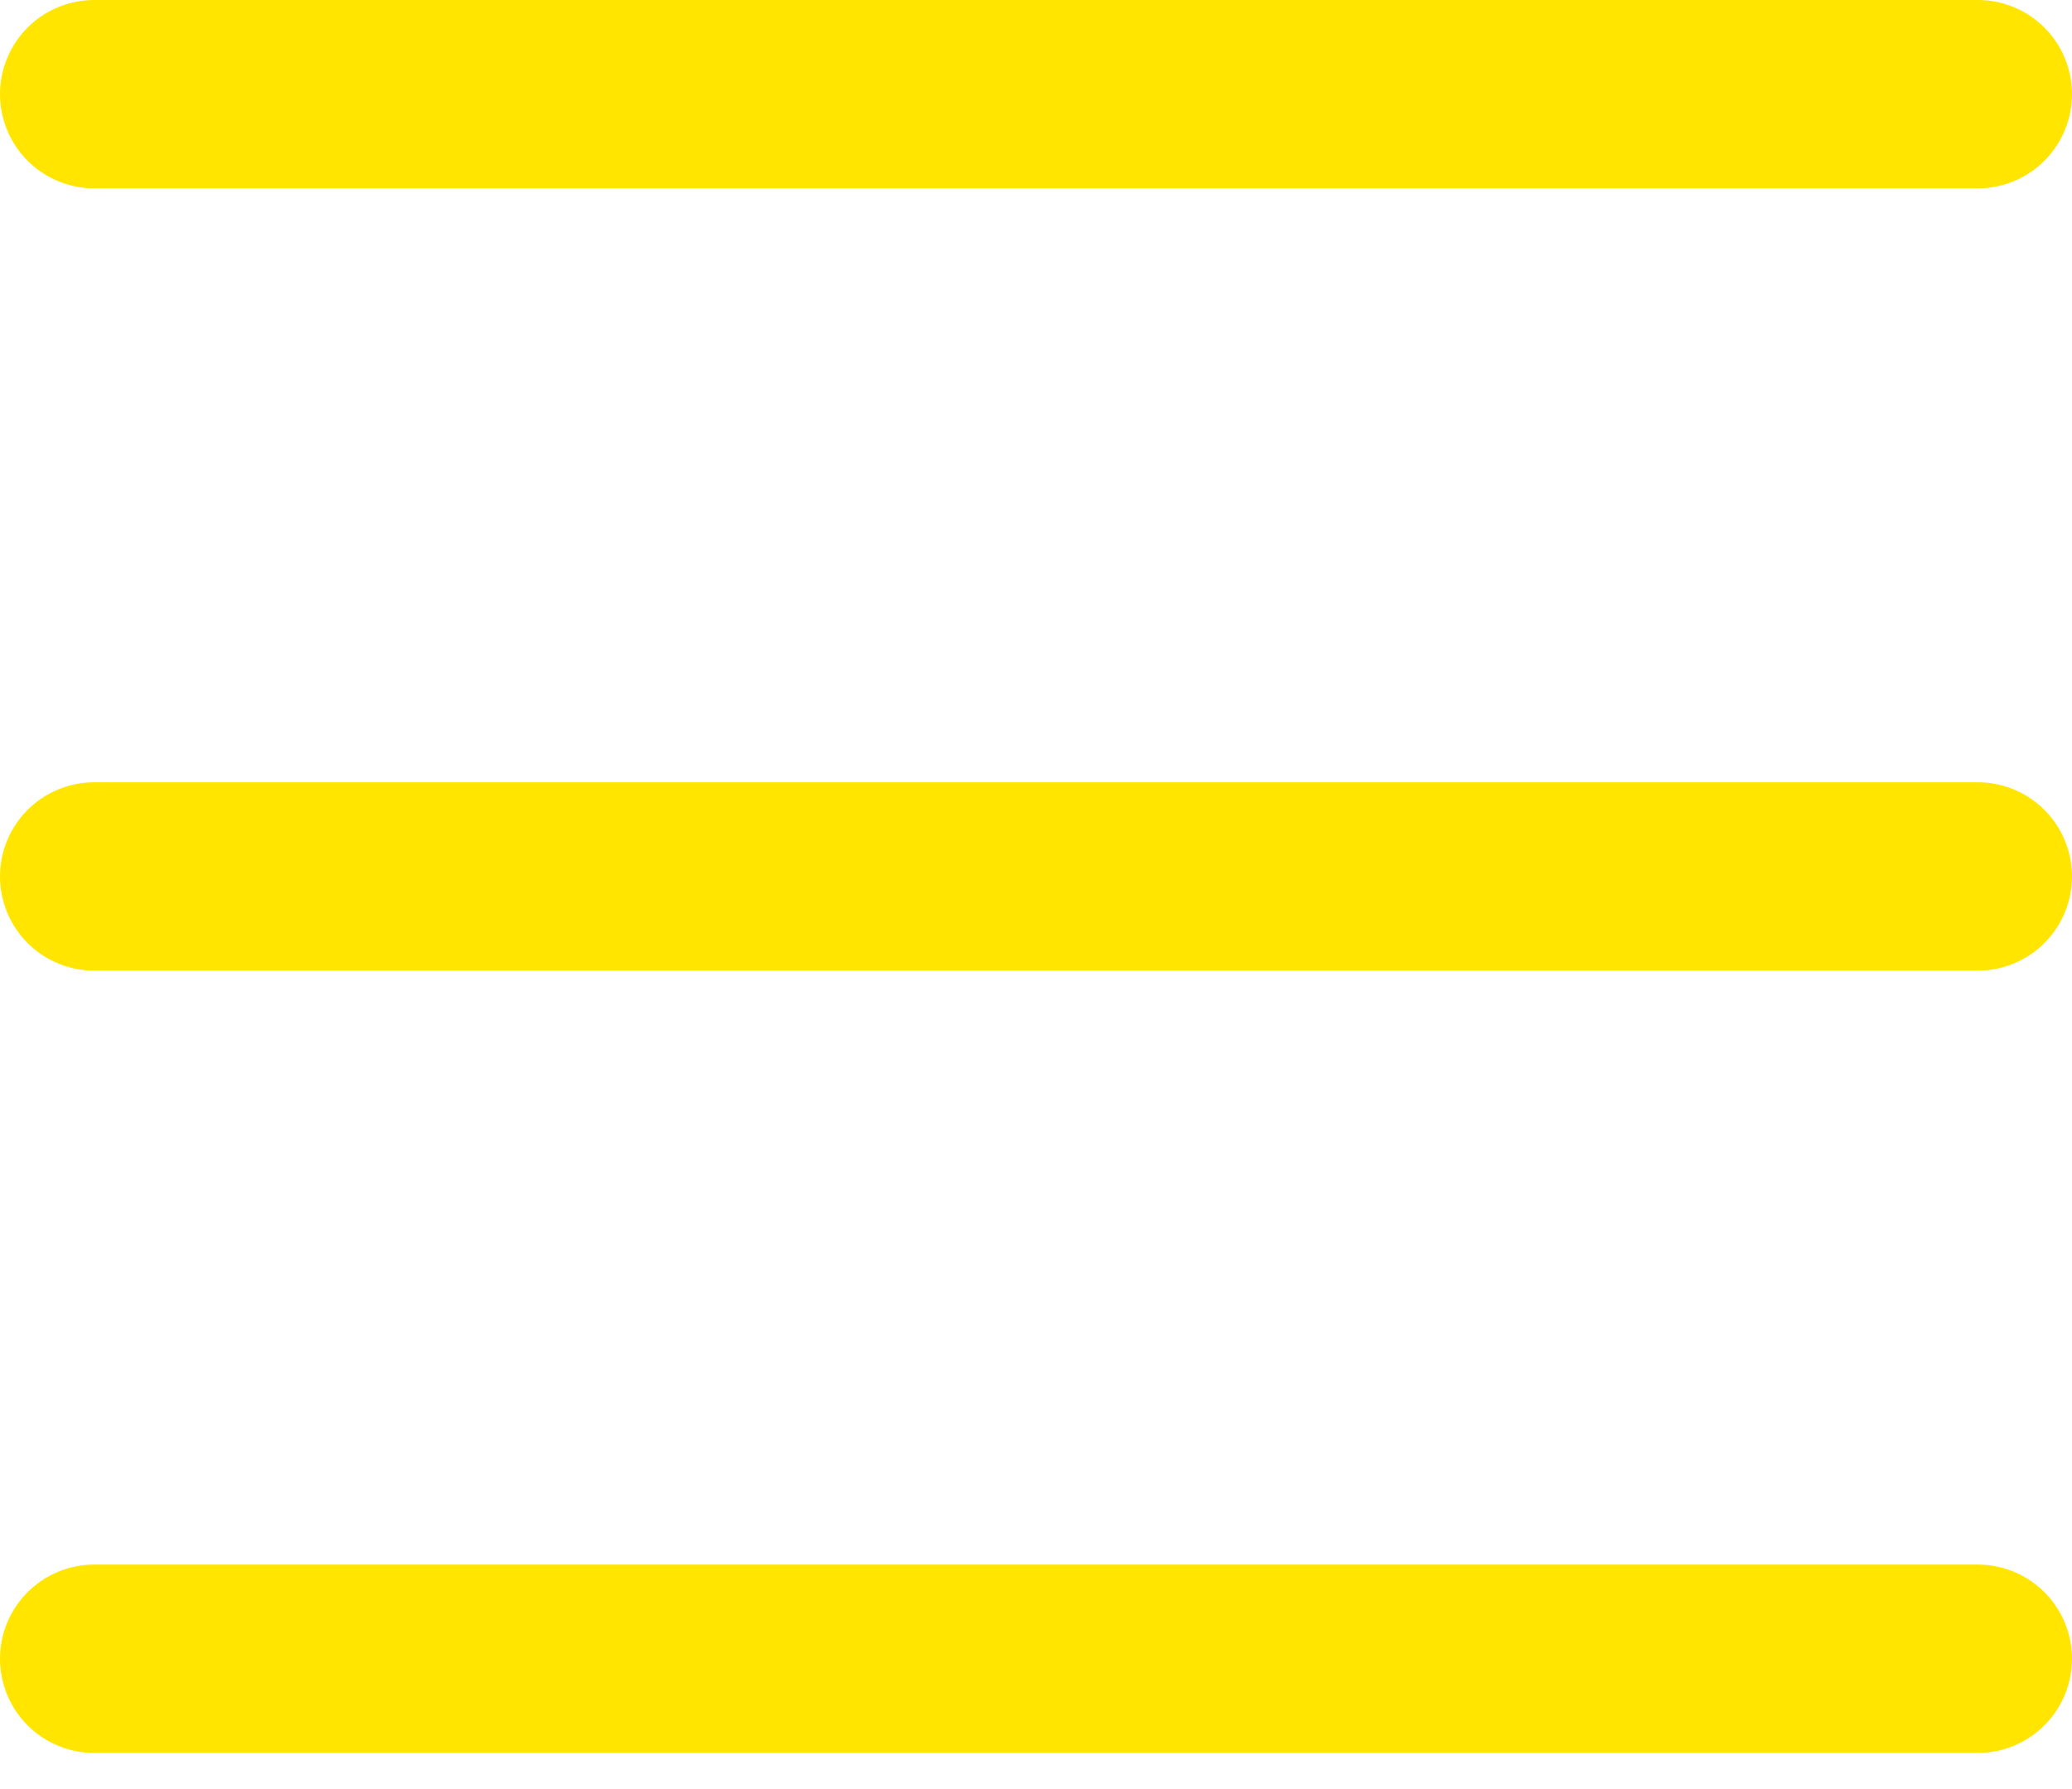 <svg width="22" height="19" viewBox="0 0 22 19" fill="none" xmlns="http://www.w3.org/2000/svg">
<path d="M1 9.308H21" stroke="#FFE500" stroke-width="2" stroke-linecap="round" stroke-linejoin="round"/>
<path d="M1 1H21" stroke="#FFE500" stroke-width="2" stroke-linecap="round" stroke-linejoin="round"/>
<path d="M1 17.616H21" stroke="#FFE500" stroke-width="2" stroke-linecap="round" stroke-linejoin="round"/>
</svg>
